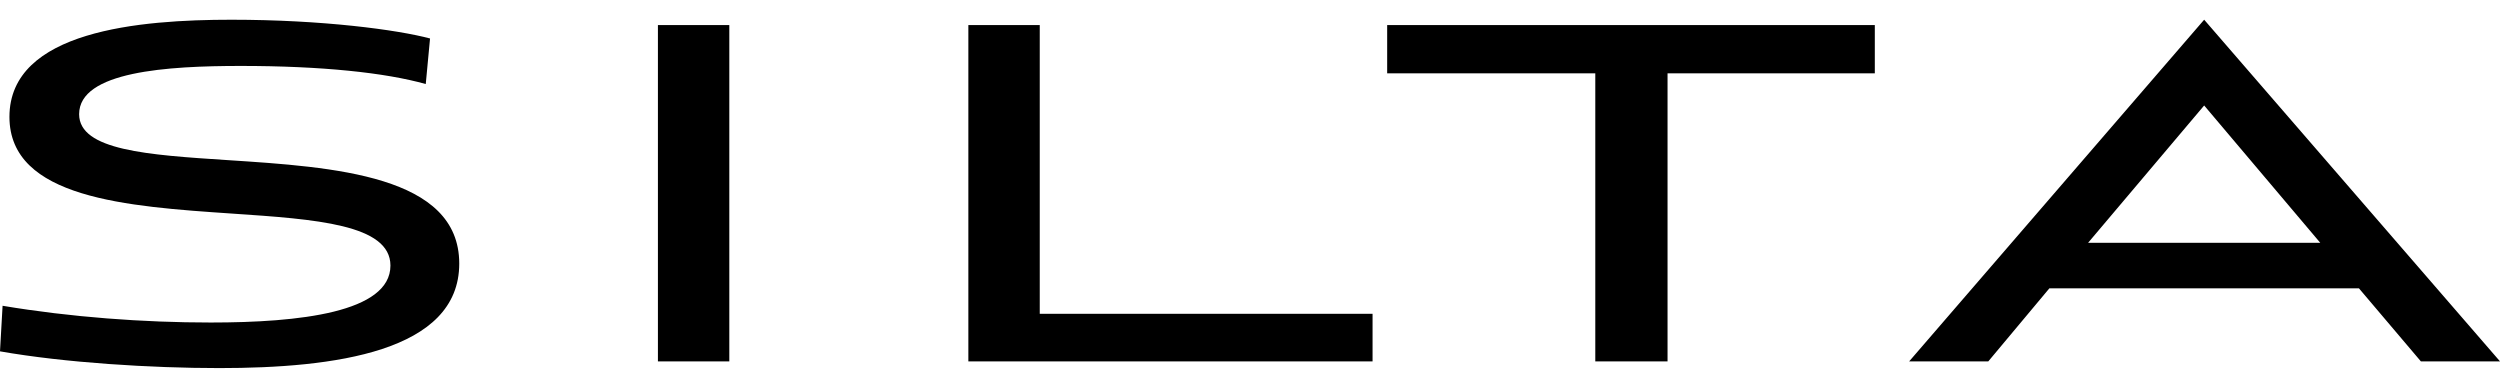 <svg xmlns="http://www.w3.org/2000/svg" width="120" height="18" fill="currentColor" class="h-full w-auto text-white"><path fill-rule="evenodd" d="M20.434 4.034c-1.94-.547-4.995-.869-8.875-.869-3.509 0-7.761.258-7.761 2.316 0 1.74 3.316 1.956 7.12 2.204 5.12.333 11.126.723 11.126 4.967s-6.027 5.016-11.518 5.016c-3.26 0-7.43-.257-10.526-.804l.124-2.187c3.26.547 6.77.804 9.99.804 4.25 0 8.627-.482 8.627-2.733 0-1.982-3.596-2.225-7.598-2.496C6.119 9.912.453 9.529.453 5.609.456 1.461 6.73.947 11.106.947c4.377 0 7.968.482 9.536.9l-.206 2.187ZM31.58 17.346V1.204h3.427v16.142h-3.427ZM46.481 1.204v16.142h19.402v-2.283H49.908V1.203H46.48Zm30.093 16.142V3.52h-9.99V1.204h23.407v2.315h-9.949v13.827h-3.467Zm21.795-3.505h14.861l2.972 3.505H120L105.8.946l-14.16 16.4h3.798l2.931-3.505Zm13.004-2.186h-11.145l5.572-6.592 5.573 6.592Z" clip-rule="evenodd"></path></svg>